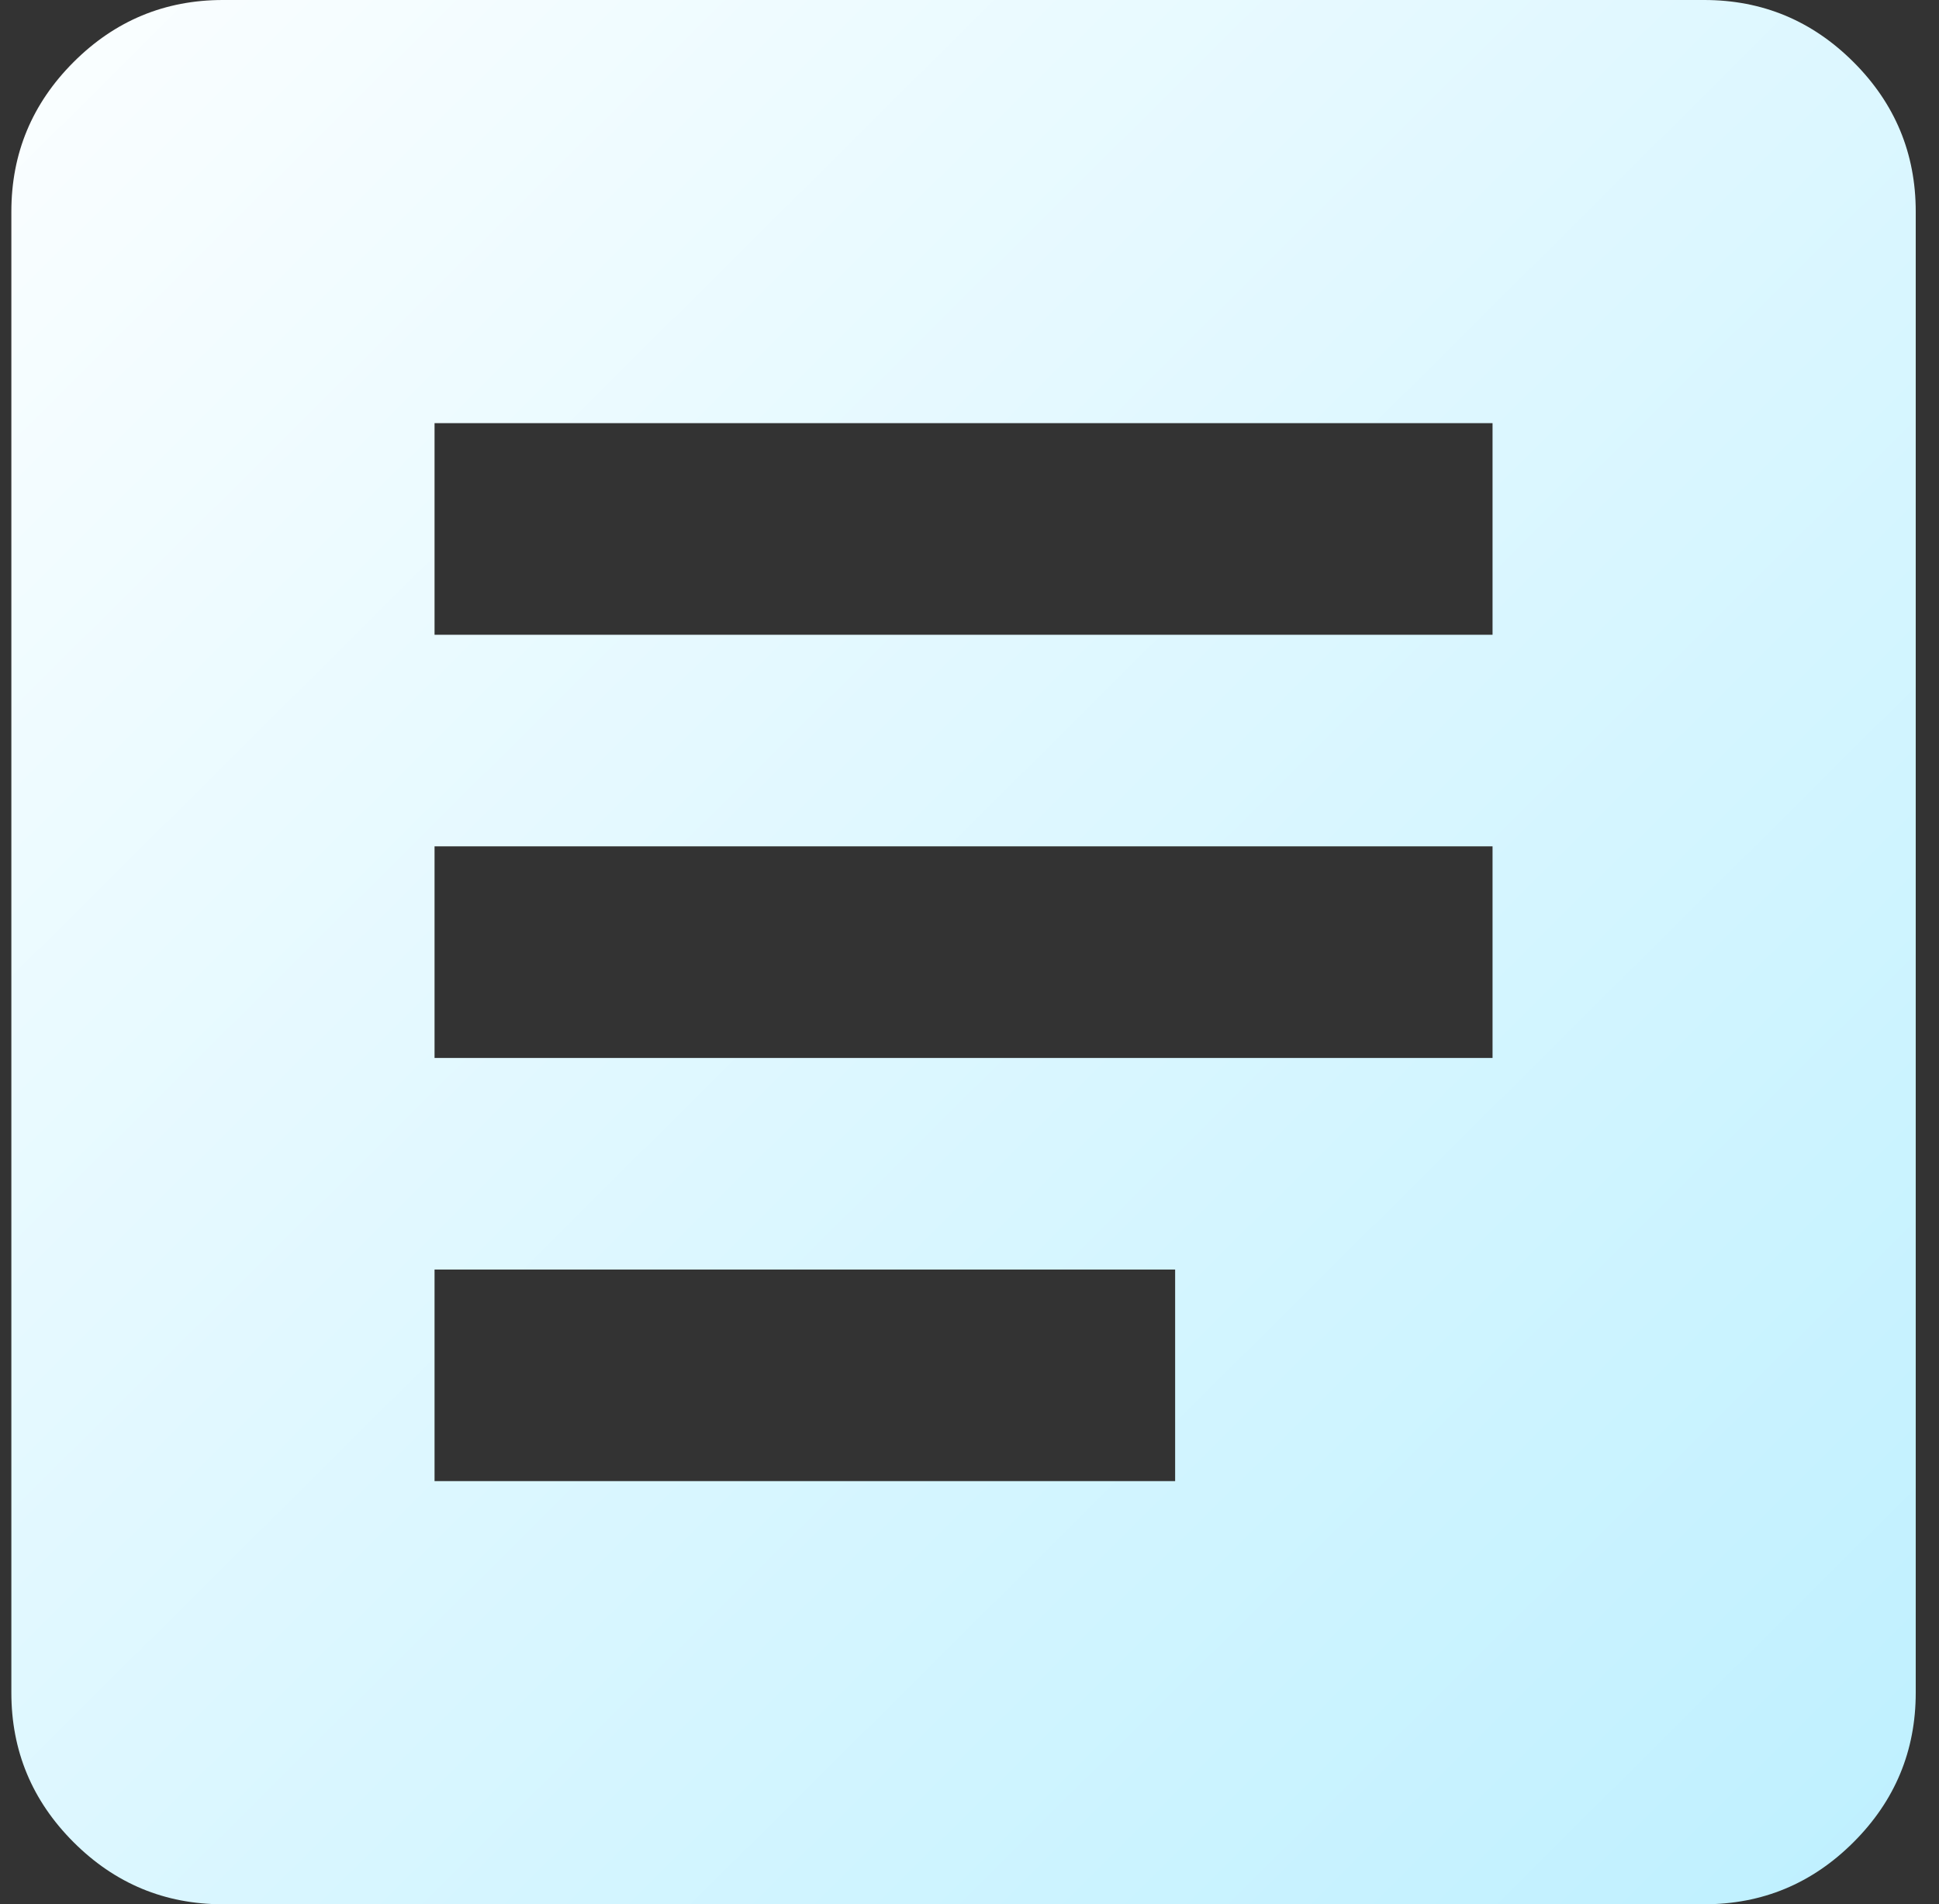 <svg width="56" height="55" viewBox="0 0 56 55" fill="none" xmlns="http://www.w3.org/2000/svg">
<rect x="0" y="0" width="56" height="55" fill="#333333" stroke="none"/>
<path d="M6.439 55C4.759 55 3.32 54.402 2.123 53.205C0.927 52.008 0.328 50.569 0.328 48.889V6.111C0.328 4.431 0.927 2.992 2.123 1.795C3.32 0.598 4.759 0 6.439 0H49.217C50.898 0 52.336 0.598 53.533 1.795C54.73 2.992 55.328 4.431 55.328 6.111V48.889C55.328 50.569 54.73 52.008 53.533 53.205C52.336 54.402 50.898 55 49.217 55H6.439ZM12.55 42.778H33.939V36.667H12.55V42.778ZM12.55 30.556H43.106V24.444H12.55V30.556ZM12.55 18.333H43.106V12.222H12.55V18.333Z" fill="url(#paint0_linear_4593_11901)"/>
<defs>
<linearGradient id="paint0_linear_4593_11901" x1="2.328" y1="-8.5" x2="83.328" y2="73" gradientUnits="userSpaceOnUse">
<stop stop-color="white"/>
<stop offset="1" stop-color="#A4EAFF"/>
</linearGradient>
</defs>
</svg>
